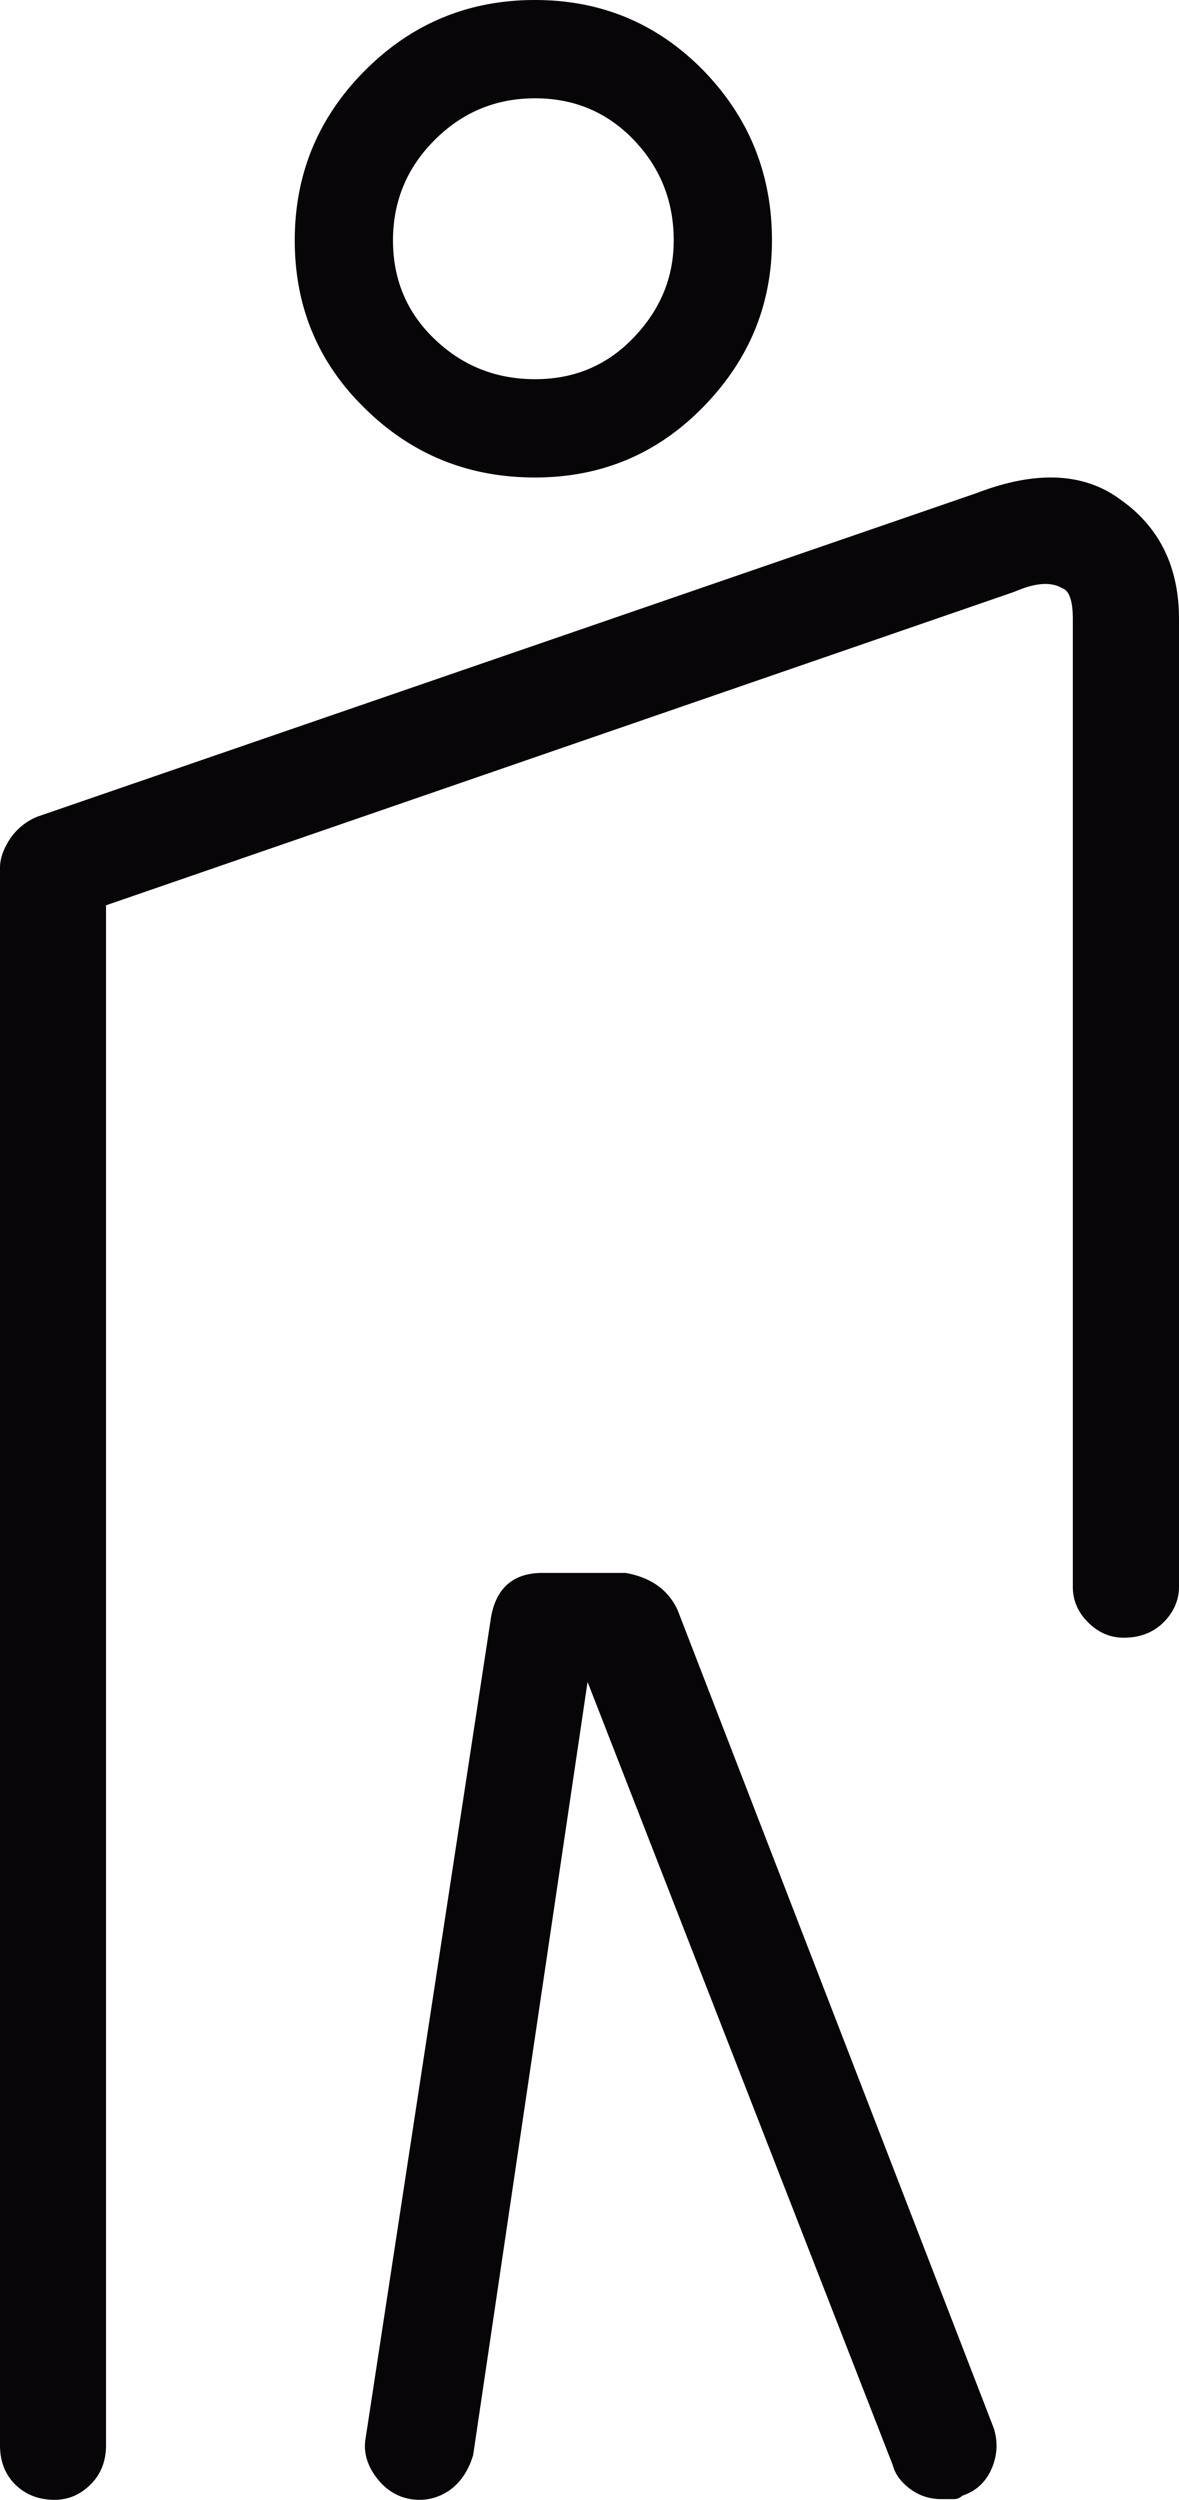 <svg width="84" height="178" fill="none" xmlns="http://www.w3.org/2000/svg"><path fill-rule="evenodd" clip-rule="evenodd" d="M3.885 178c-1.13 0-2.06-.366-2.802-1.092-.73-.725-1.083-1.671-1.083-2.794V61.792c0-.647.237-1.337.715-2.063a4.31 4.31 0 0 1 1.956-1.582l66.925-23.042c4.221-1.62 7.644-1.457 10.24.475C82.606 37.533 84 40.36 84 44.077v68.902c0 .971-.384 1.822-1.104 2.543-.741.731-1.687 1.092-2.828 1.092-.962 0-1.814-.361-2.544-1.092-.731-.721-1.089-1.572-1.089-2.543V44.077c0-1.29-.252-2.02-.746-2.188-.82-.486-1.94-.392-3.417.25L7.554 64.462v109.653c0 1.123-.363 2.069-1.104 2.794-.72.726-1.587 1.092-2.565 1.092zM38.113 34c-4.734 0-8.767-1.632-12.095-4.901C22.67 25.845 21 21.849 21 17.116c0-4.723 1.67-8.76 5.018-12.11C29.346 1.675 33.38 0 38.113 0c4.729 0 8.72 1.674 11.99 5.007C53.368 8.355 55 12.393 55 17.116c0 4.575-1.632 8.524-4.897 11.861C46.833 32.321 42.842 34 38.113 34zM67.07 177.951c-.83 0-1.58-.245-2.224-.726-.66-.485-1.07-1.054-1.24-1.696l-21.744-55.768-8.149 55.043c-.33 1.122-.91 1.978-1.723 2.542-.83.558-1.734.756-2.729.605-.994-.167-1.813-.694-2.468-1.571-.66-.893-.915-1.822-.74-2.792l8.894-58.19c.314-2.26 1.564-3.398 3.697-3.398h5.936c1.809.329 3.053 1.216 3.708 2.672l22.5 58.19c.319.966.281 1.942-.133 2.913-.42.965-1.123 1.612-2.096 1.931a.842.842 0 0 1-.623.245h-.867zM38.128 7c-2.8 0-5.176.989-7.152 2.96C28.994 11.937 28 14.324 28 17.12c0 2.8.994 5.15 2.976 7.037C32.952 26.049 35.327 27 38.127 27c2.79 0 5.133-.983 7.025-2.971C47.049 22.052 48 19.756 48 17.119c0-2.795-.951-5.181-2.848-7.159C43.26 7.99 40.917 7 38.127 7z" fill="#080508"/></svg>